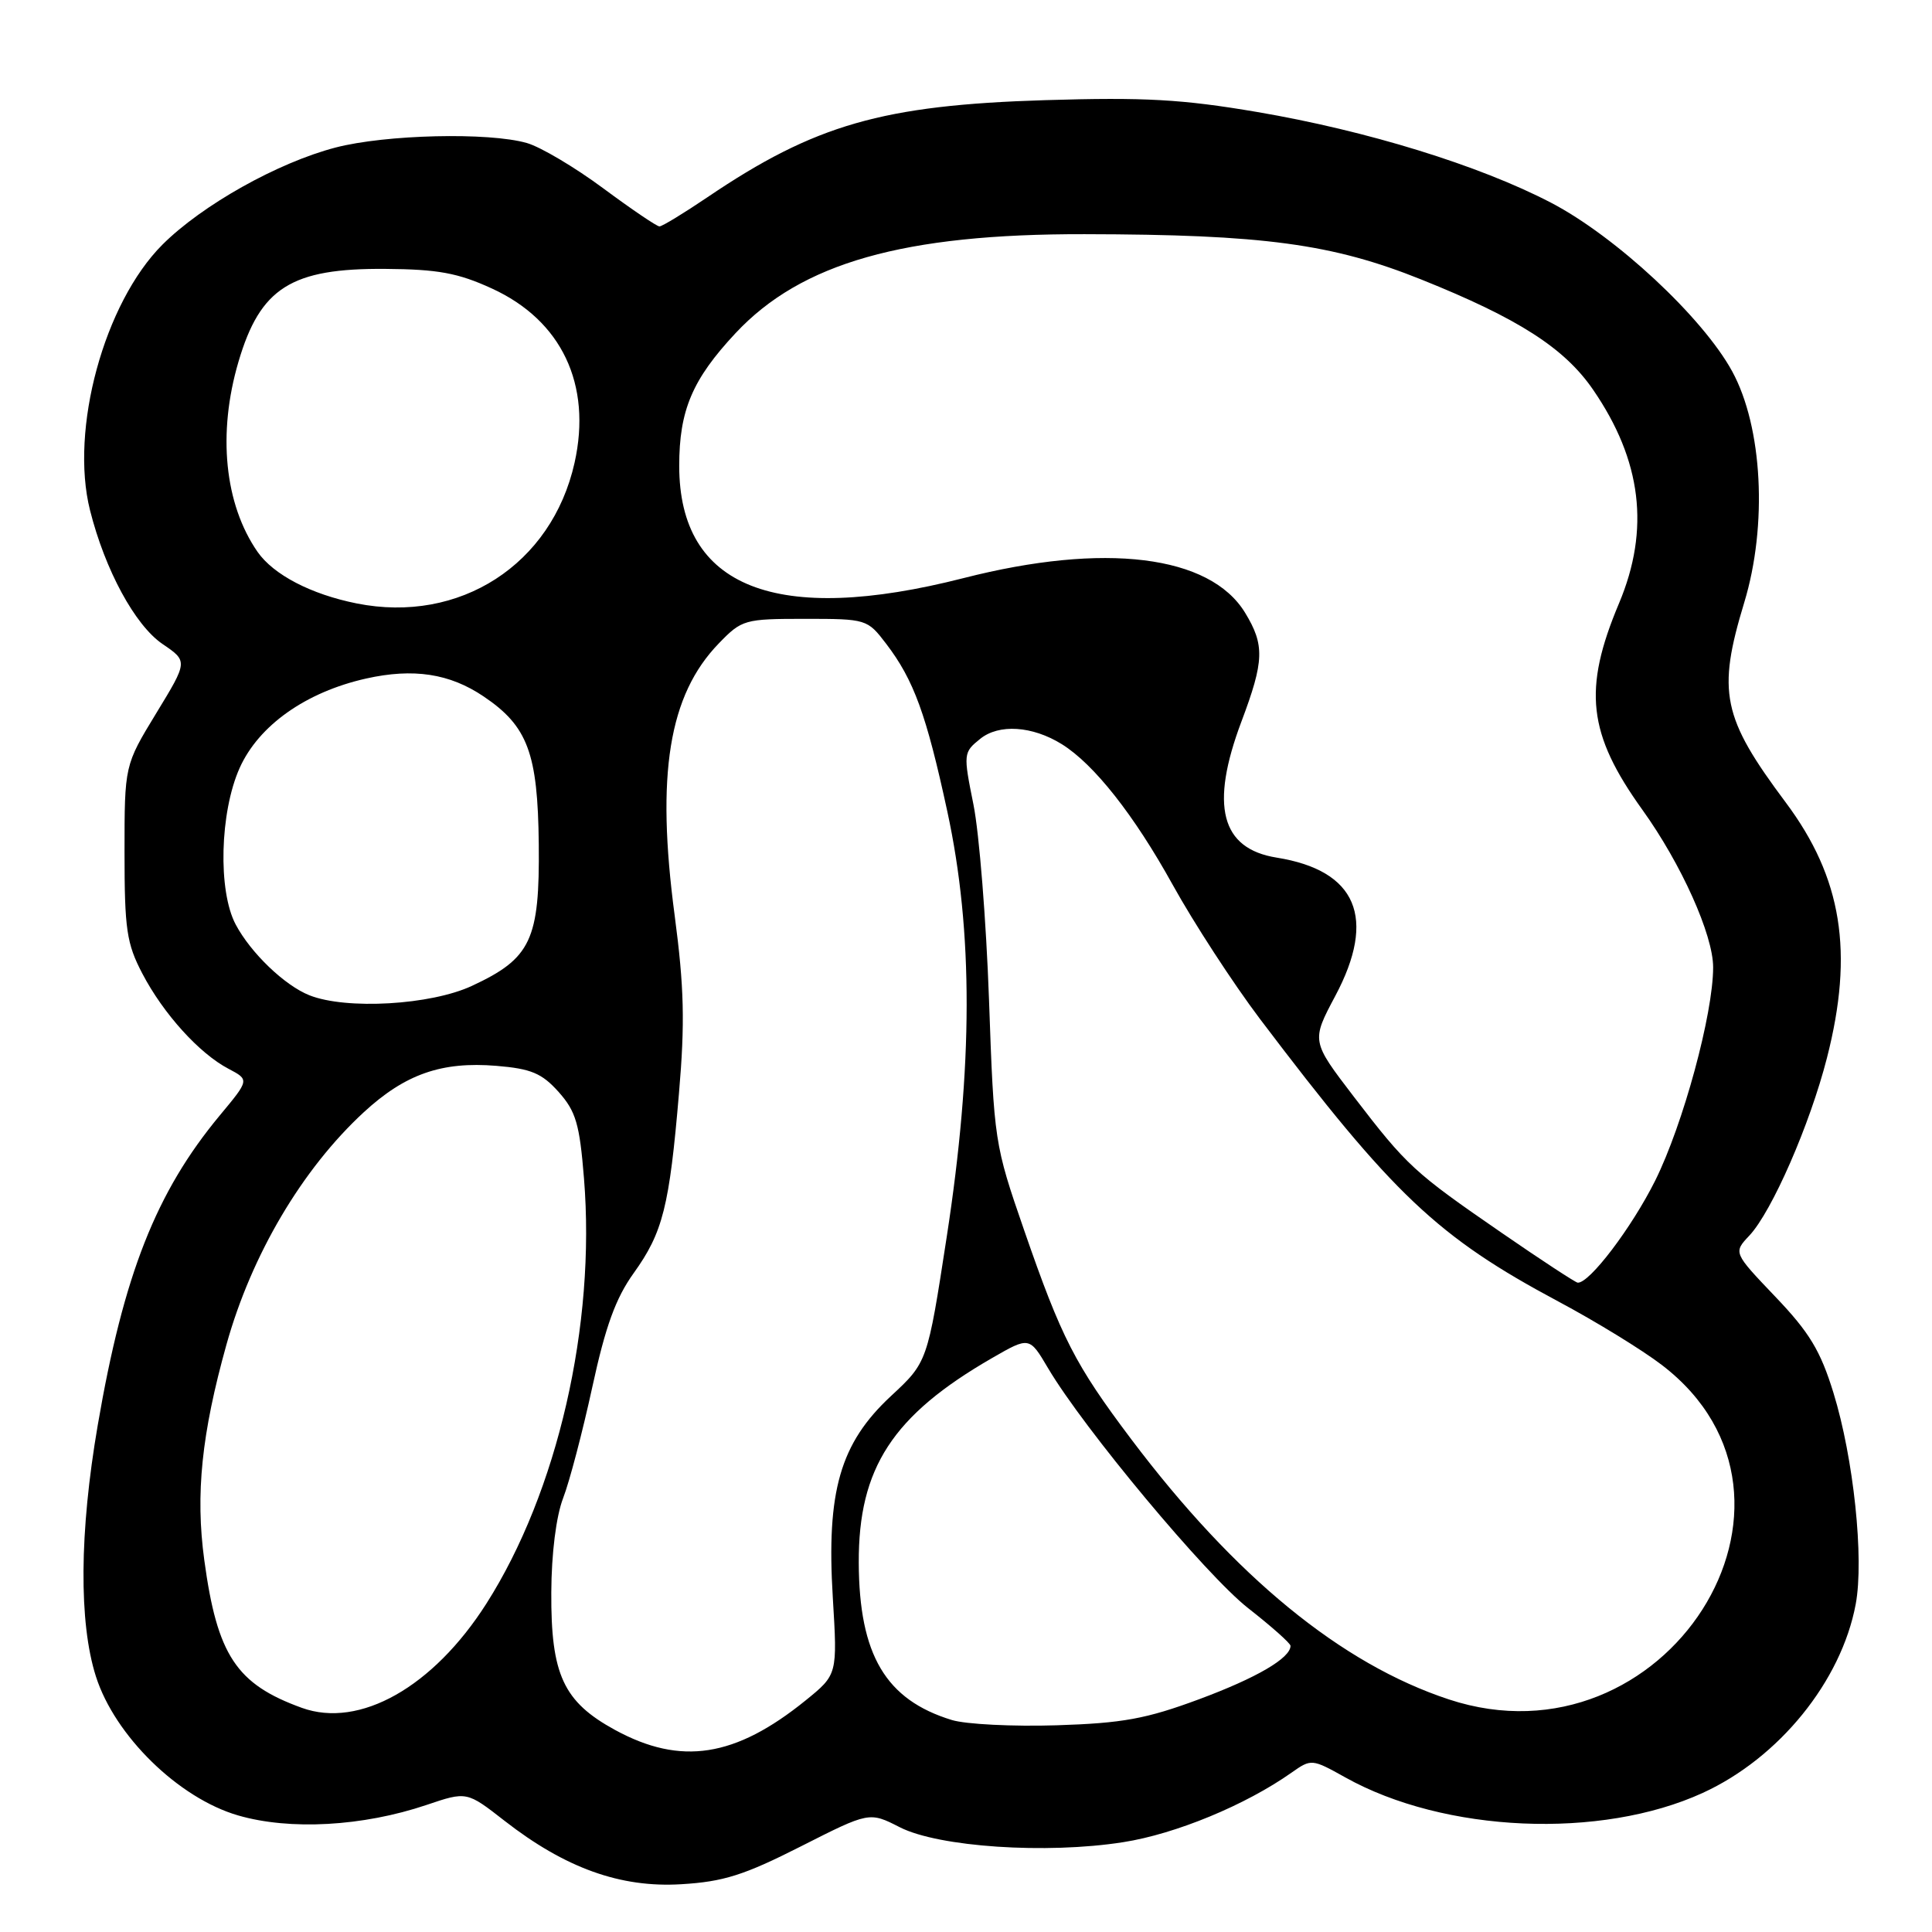 <?xml version="1.0" encoding="UTF-8" standalone="no"?>
<!DOCTYPE svg PUBLIC "-//W3C//DTD SVG 1.1//EN" "http://www.w3.org/Graphics/SVG/1.1/DTD/svg11.dtd" >
<svg xmlns="http://www.w3.org/2000/svg" xmlns:xlink="http://www.w3.org/1999/xlink" version="1.1" viewBox="0 0 256 256">
 <g >
 <path fill="currentColor"
d=" M 106.11 244.66 C 115.19 240.06 115.19 240.06 119.23 242.12 C 124.37 244.74 138.63 245.70 148.82 244.10 C 155.76 243.02 165.05 239.18 171.14 234.88 C 173.75 233.04 173.84 233.05 178.25 235.51 C 191.38 242.86 212.11 243.76 225.62 237.57 C 235.74 232.94 243.98 222.77 245.89 212.57 C 247.02 206.53 245.61 193.20 242.94 184.55 C 241.22 178.97 239.75 176.54 235.24 171.82 C 229.67 165.98 229.67 165.98 231.80 163.72 C 234.79 160.53 239.82 149.02 242.08 140.18 C 245.67 126.16 244.08 116.32 236.62 106.33 C 228.20 95.06 227.51 91.73 231.12 79.84 C 234.23 69.60 233.55 56.58 229.52 49.20 C 225.61 42.04 214.10 31.33 205.50 26.85 C 196.01 21.91 181.14 17.32 166.58 14.84 C 156.63 13.15 151.68 12.87 138.50 13.27 C 116.94 13.93 107.97 16.51 93.76 26.12 C 90.61 28.25 87.74 30.00 87.38 30.00 C 87.03 30.00 83.68 27.73 79.93 24.95 C 76.18 22.17 71.63 19.47 69.81 18.95 C 64.75 17.50 51.11 17.82 44.46 19.55 C 36.80 21.55 26.78 27.17 21.52 32.42 C 13.80 40.15 9.23 56.91 11.93 67.62 C 13.92 75.53 17.89 82.85 21.53 85.33 C 24.90 87.62 24.90 87.62 20.70 94.51 C 16.50 101.41 16.50 101.41 16.50 112.95 C 16.50 123.15 16.78 125.03 18.86 129.00 C 21.65 134.34 26.42 139.60 30.28 141.62 C 33.05 143.08 33.05 143.08 29.13 147.79 C 20.68 157.96 16.38 168.87 12.95 188.85 C 10.52 203.01 10.43 214.99 12.71 222.14 C 15.22 230.01 23.66 238.26 31.54 240.55 C 38.41 242.55 48.07 242.01 56.50 239.17 C 61.85 237.36 61.85 237.36 66.86 241.27 C 74.90 247.53 82.21 250.16 90.26 249.67 C 95.85 249.34 98.60 248.47 106.11 244.66 Z  M 81.50 229.23 C 74.65 225.49 72.99 221.91 73.05 211.00 C 73.07 205.86 73.69 200.92 74.62 198.50 C 75.47 196.30 77.20 189.69 78.48 183.81 C 80.23 175.74 81.58 172.02 83.97 168.69 C 87.83 163.31 88.70 159.89 89.97 144.83 C 90.77 135.51 90.65 130.79 89.40 121.33 C 86.91 102.60 88.61 92.10 95.25 85.25 C 98.30 82.10 98.65 82.00 106.65 82.00 C 114.81 82.00 114.93 82.04 117.42 85.30 C 121.09 90.11 122.74 94.65 125.52 107.50 C 128.97 123.44 128.94 141.25 125.44 163.93 C 122.89 180.50 122.89 180.50 118.04 185.00 C 111.32 191.25 109.49 197.60 110.35 211.67 C 110.97 221.89 110.97 221.89 106.74 225.32 C 97.41 232.87 90.22 233.98 81.50 229.23 Z  M 126.12 227.91 C 117.36 225.23 113.84 219.29 113.79 207.07 C 113.74 194.52 118.27 187.55 131.45 179.95 C 136.40 177.10 136.40 177.10 138.88 181.30 C 143.60 189.29 159.82 208.74 165.40 213.10 C 168.48 215.51 171.00 217.75 171.00 218.08 C 171.00 219.70 166.53 222.32 158.91 225.15 C 151.88 227.76 148.78 228.33 140.00 228.61 C 134.22 228.79 127.98 228.48 126.12 227.91 Z  M 40.00 226.30 C 31.31 223.16 28.78 219.33 27.07 206.73 C 25.88 197.99 26.71 189.96 30.01 178.15 C 33.34 166.24 40.04 154.91 48.20 147.38 C 53.69 142.32 58.52 140.63 65.78 141.23 C 70.38 141.61 71.80 142.21 74.02 144.69 C 76.31 147.26 76.80 148.93 77.38 156.13 C 78.96 175.56 73.88 197.68 64.44 212.50 C 57.39 223.56 47.64 229.06 40.00 226.30 Z  M 191.98 225.18 C 177.73 220.48 163.64 208.94 149.90 190.71 C 142.44 180.80 140.66 177.33 135.70 163.00 C 131.77 151.64 131.71 151.27 131.05 132.50 C 130.68 122.05 129.75 110.40 128.99 106.62 C 127.63 99.87 127.65 99.70 129.87 97.91 C 132.35 95.89 136.79 96.18 140.70 98.61 C 144.97 101.27 150.26 107.98 155.36 117.19 C 158.19 122.31 163.41 130.32 166.94 135.00 C 184.62 158.36 190.46 163.89 206.50 172.46 C 211.45 175.10 217.63 178.89 220.22 180.88 C 243.52 198.72 220.63 234.63 191.98 225.18 Z  M 199.00 163.37 C 187.34 155.34 186.43 154.50 179.39 145.32 C 173.75 137.95 173.75 137.95 176.93 131.97 C 182.44 121.63 179.78 115.34 169.17 113.64 C 161.77 112.46 160.30 106.76 164.50 95.60 C 167.52 87.57 167.59 85.48 164.98 81.19 C 160.32 73.55 146.36 71.83 127.68 76.60 C 102.83 82.94 90.00 77.88 90.00 61.73 C 90.00 54.36 91.74 50.27 97.46 44.15 C 106.17 34.83 119.74 30.98 143.71 31.03 C 167.40 31.07 176.52 32.30 188.34 37.04 C 201.18 42.19 207.29 46.11 211.08 51.62 C 217.54 61.01 218.65 70.14 214.53 79.94 C 209.72 91.36 210.39 97.23 217.63 107.31 C 222.78 114.48 227.00 123.88 227.00 128.17 C 227.00 134.37 223.02 149.00 219.32 156.44 C 216.20 162.69 210.59 170.08 209.05 169.96 C 208.75 169.93 204.22 166.97 199.00 163.37 Z  M 41.00 131.88 C 37.72 130.58 33.22 126.26 31.23 122.50 C 28.86 118.05 29.13 107.63 31.75 101.77 C 34.28 96.12 40.53 91.70 48.51 89.91 C 54.77 88.51 59.58 89.24 64.08 92.28 C 69.93 96.22 71.26 99.79 71.39 111.83 C 71.52 124.55 70.37 126.99 62.54 130.63 C 57.08 133.18 45.89 133.82 41.00 131.88 Z  M 47.27 79.96 C 41.21 78.75 36.25 76.16 34.13 73.13 C 29.75 66.82 28.80 57.43 31.60 47.93 C 34.48 38.13 38.59 35.53 51.07 35.63 C 58.02 35.68 60.69 36.17 65.16 38.22 C 74.42 42.45 78.45 50.95 76.13 61.33 C 73.11 74.81 60.91 82.68 47.27 79.96 Z "/>
</g>
</svg>